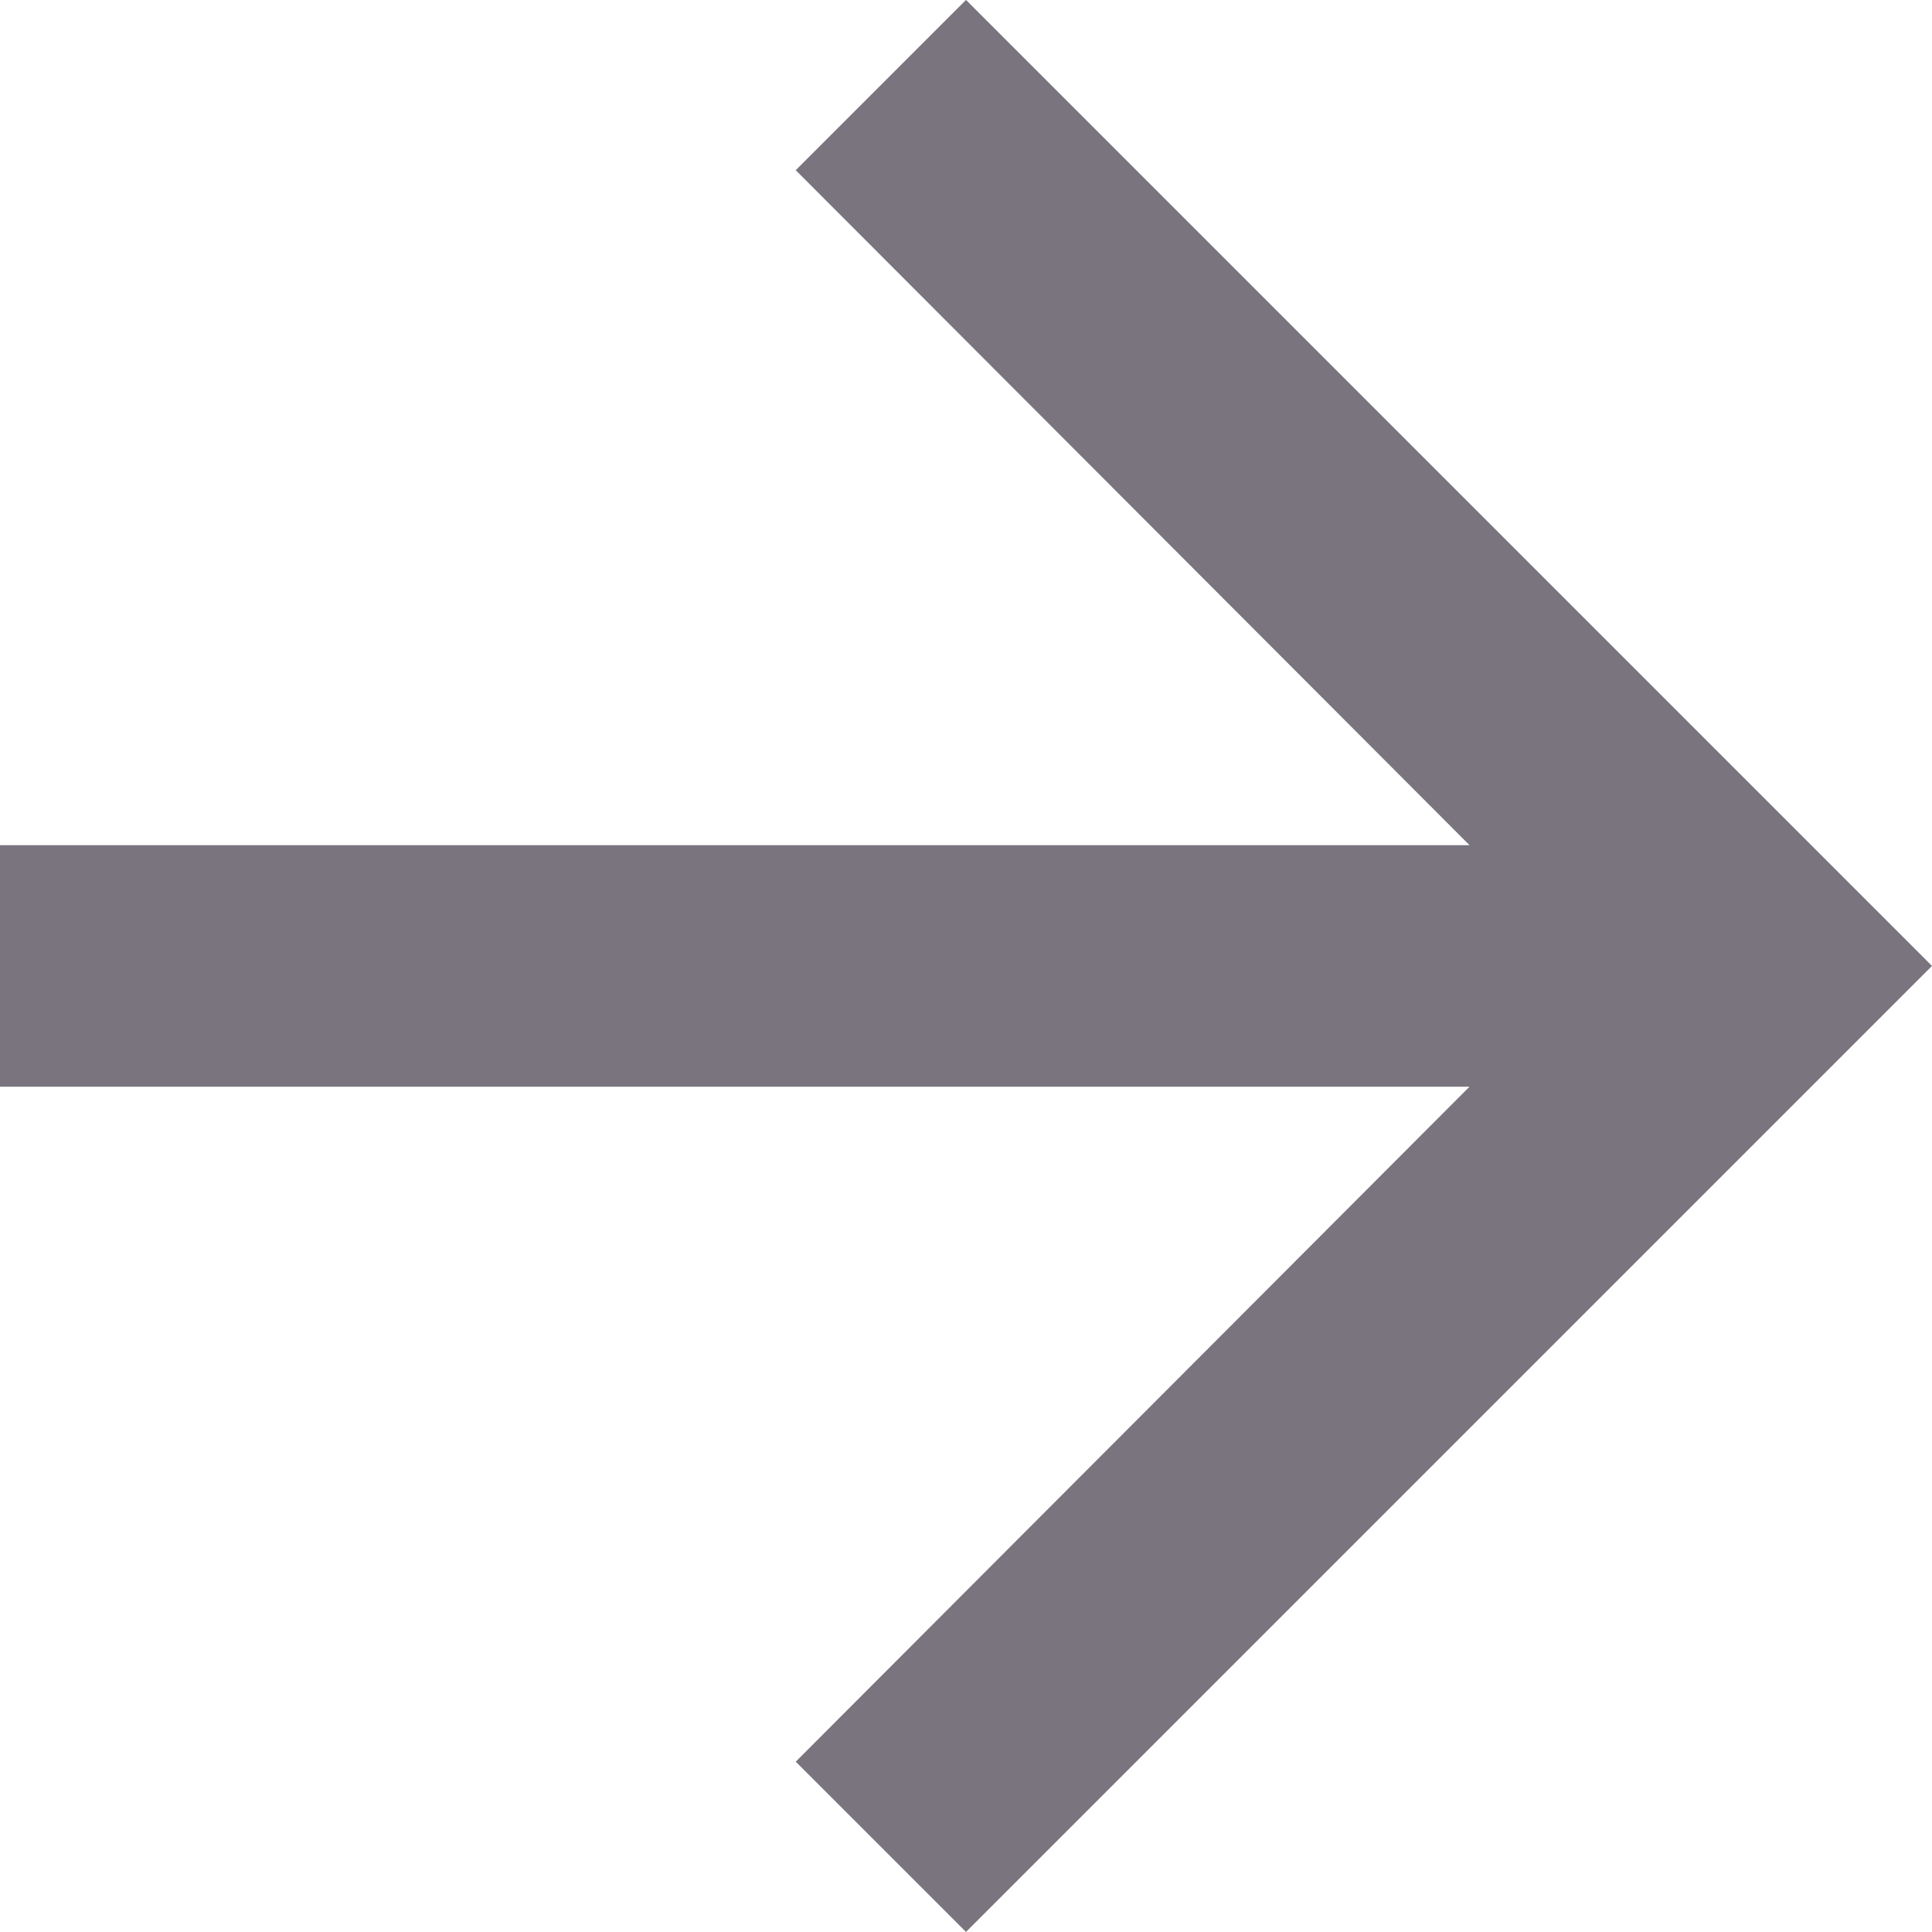 <svg width="32" height="32" viewBox="0 0 32 32" fill="none" xmlns="http://www.w3.org/2000/svg" xmlns:xlink="http://www.w3.org/1999/xlink">
<path d="M16,-0.001L13.18,2.819L24.34,13.999L0,13.999L0,17.999L24.34,17.999L13.18,29.179L16,31.999L32,15.999L16,-0.001Z" fill="#79747E"/>
</svg>
